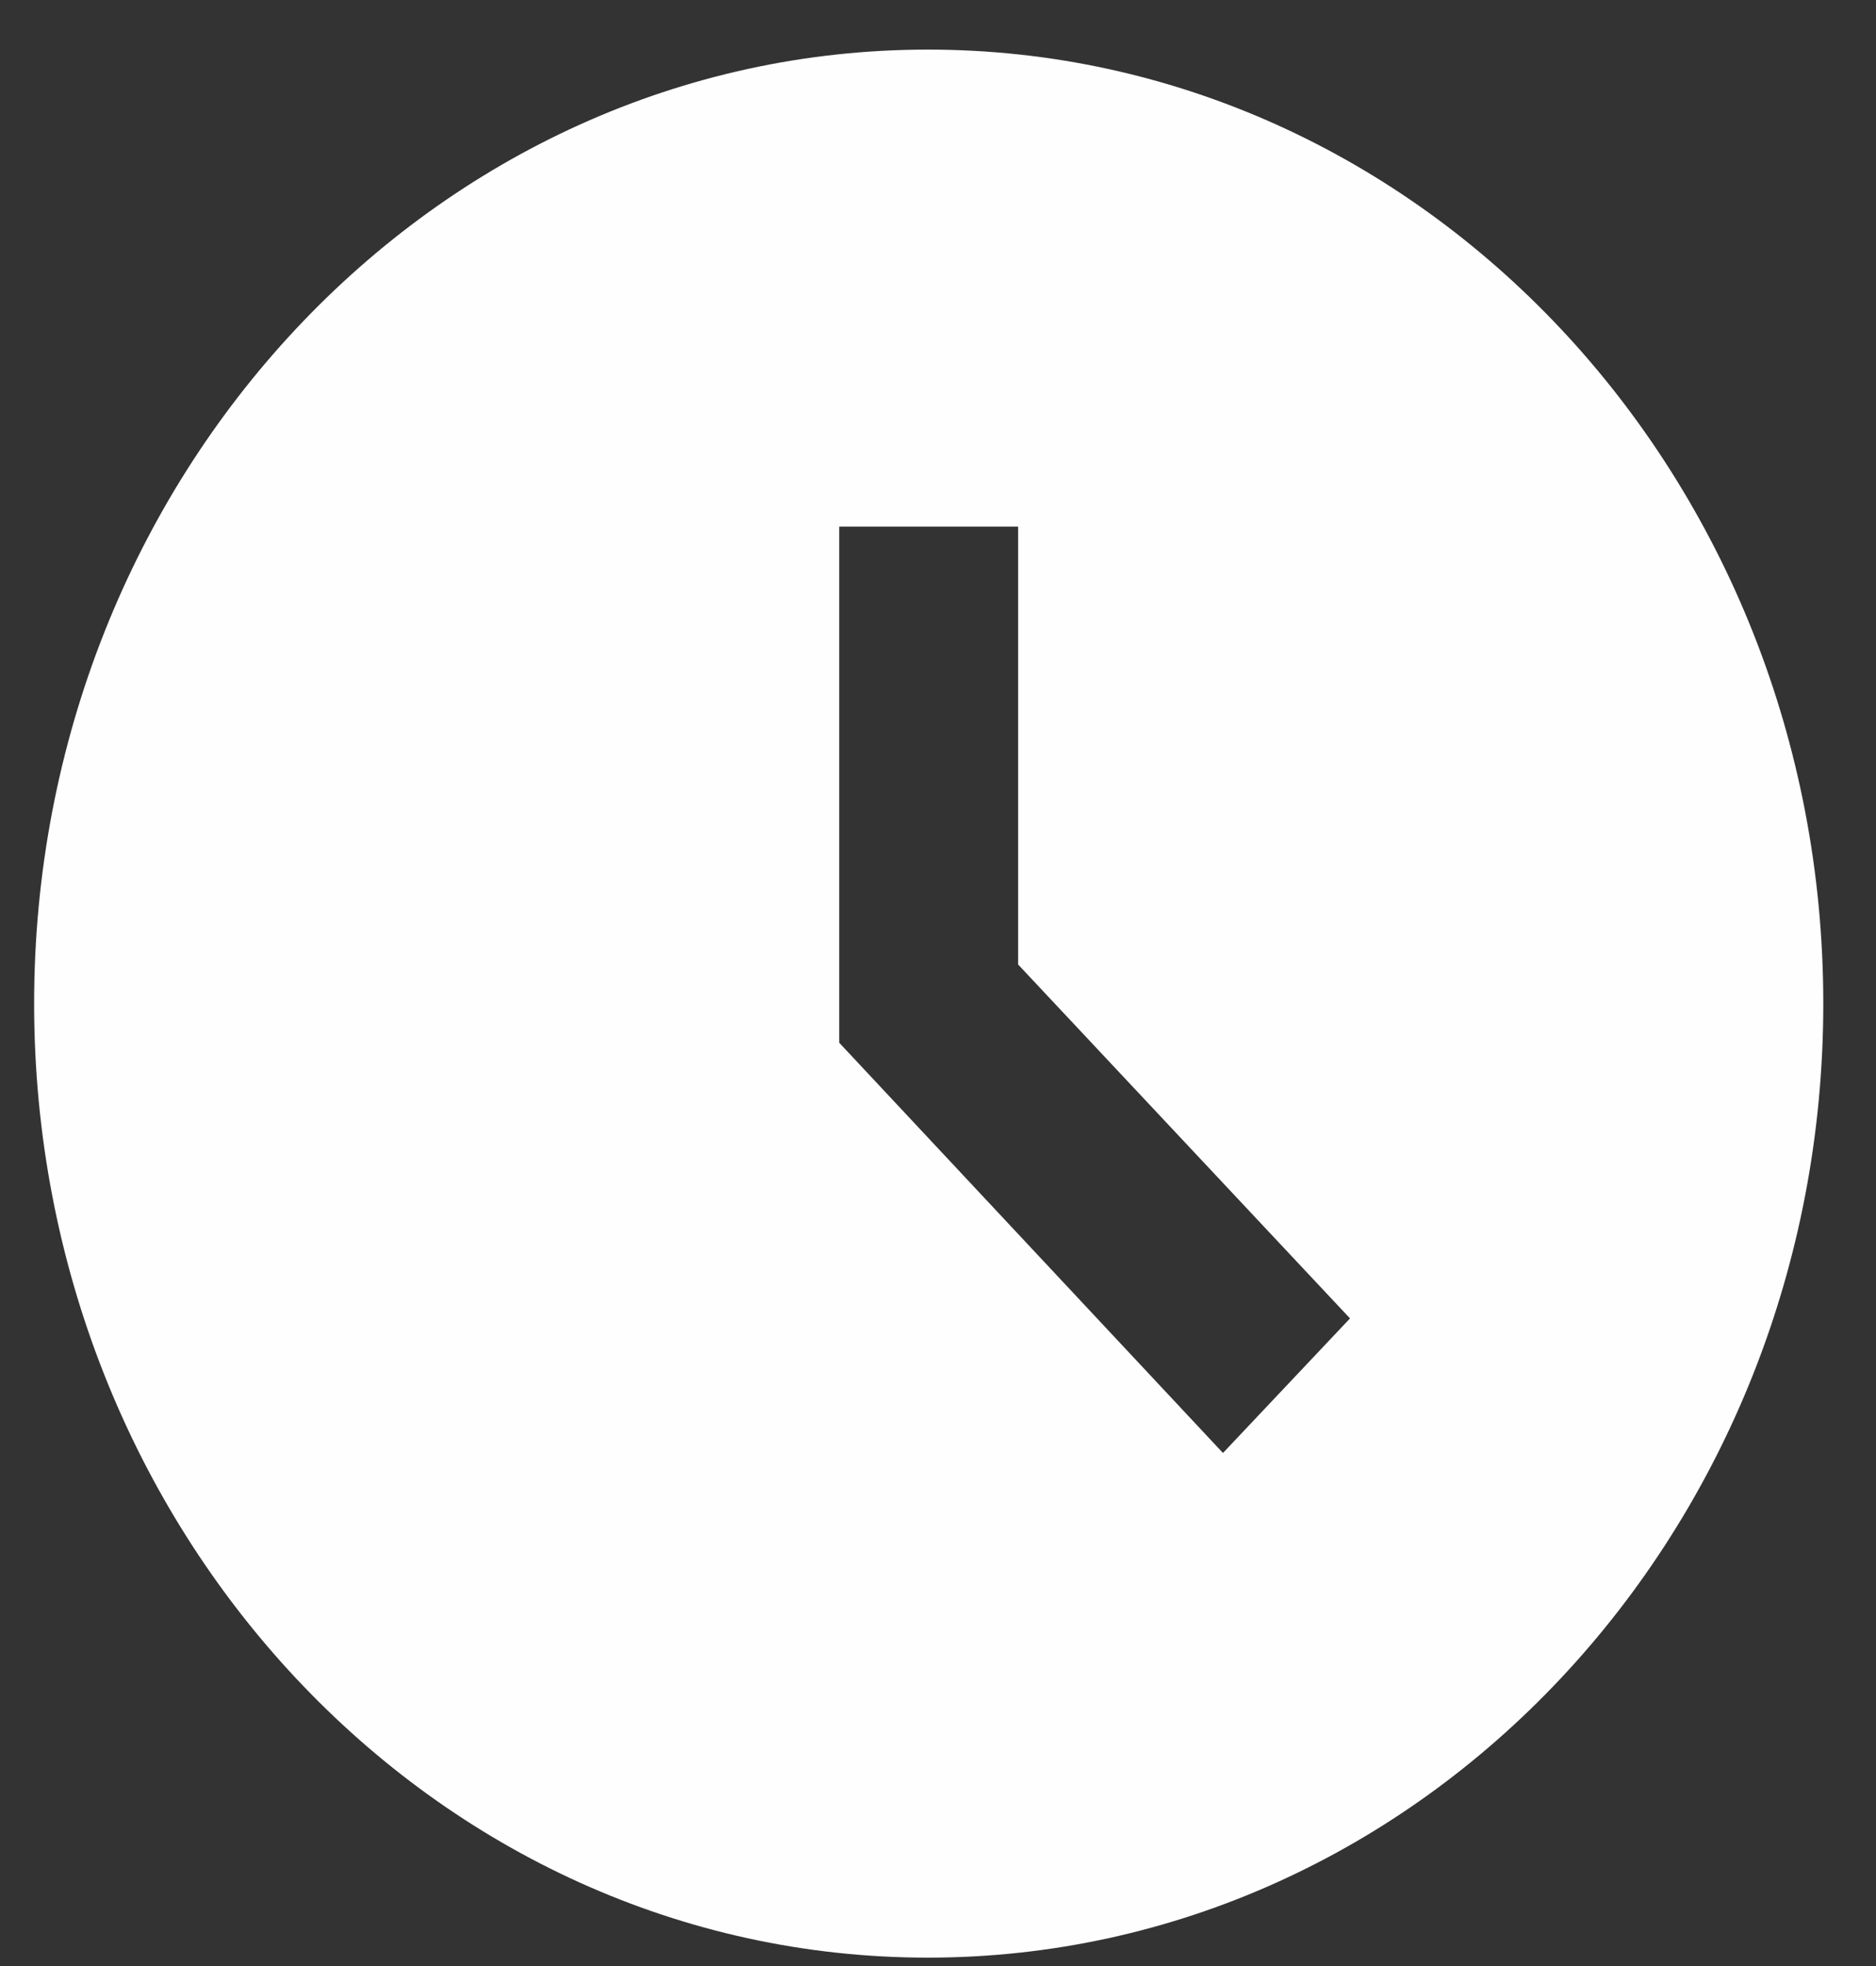 <svg width="21" height="22" viewBox="0 0 21 22" fill="none" xmlns="http://www.w3.org/2000/svg">
<rect x="0" y="0" width="21" height="22" fill="#333333" stroke="none"/>
<path d="M10.386 0.555C4.858 0.555 0.382 5.337 0.382 11.23C0.382 17.123 4.858 21.906 10.386 21.906C15.923 21.906 20.41 17.123 20.41 11.23C20.41 5.337 15.923 0.555 10.386 0.555ZM13.69 16.259L9.394 11.668V5.893H11.397V10.793L15.112 14.753L13.69 16.259Z" fill="#FEFEFF"/>
</svg>
